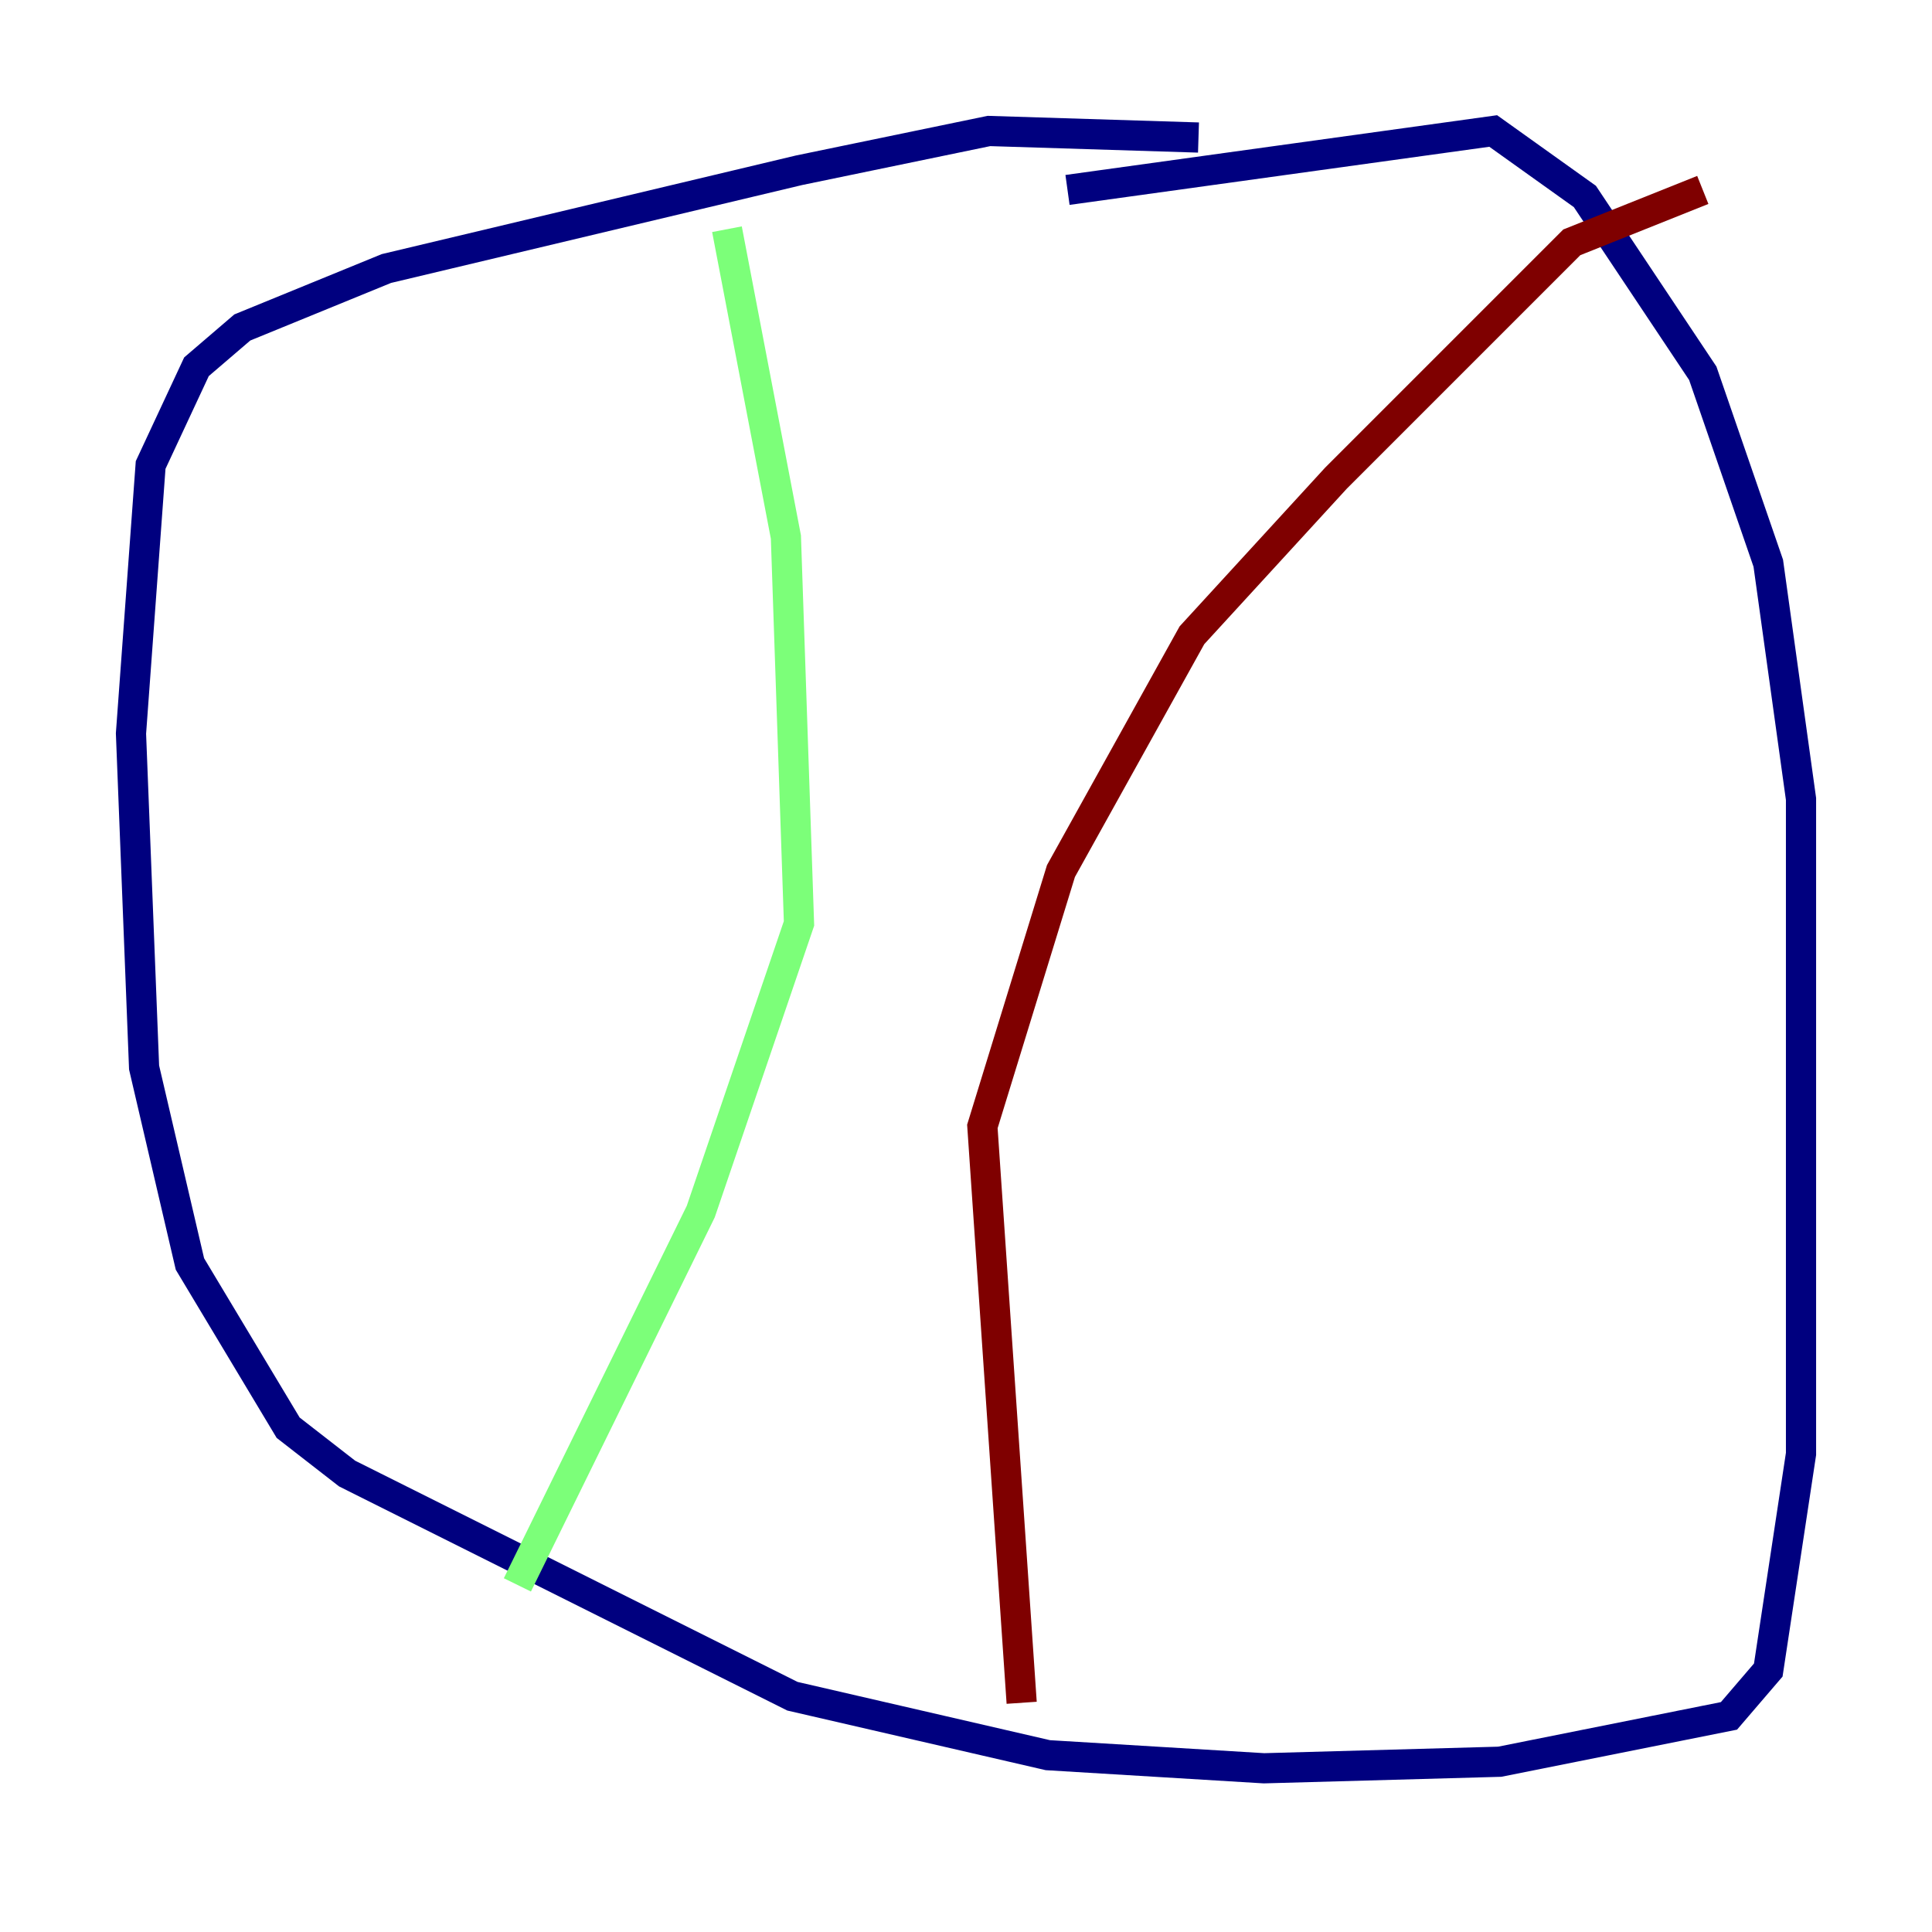<?xml version="1.0" encoding="utf-8" ?>
<svg baseProfile="tiny" height="128" version="1.2" viewBox="0,0,128,128" width="128" xmlns="http://www.w3.org/2000/svg" xmlns:ev="http://www.w3.org/2001/xml-events" xmlns:xlink="http://www.w3.org/1999/xlink"><defs /><polyline fill="none" points="79.403,9.112 65.519,8.678 52.936,11.281 25.6,17.79 16.054,21.695 13.017,24.298 9.98,30.807 8.678,48.597 9.546,70.725 12.583,83.742 19.091,94.59 22.997,97.627 52.502,112.38 69.424,116.285 83.742,117.153 99.363,116.719 114.549,113.681 117.153,110.644 119.322,96.325 119.322,52.936 117.153,37.315 112.814,24.732 105.003,13.017 98.929,8.678 70.725,12.583" stroke="#00007f" stroke-width="2" /><polyline fill="none" points="48.163,15.186 52.068,35.58 52.936,61.18 46.427,80.271 34.278,105.003" stroke="#7cff79" stroke-width="2" /><polyline fill="none" points="67.688,112.814 65.085,74.63 70.291,57.709 78.969,42.088 88.515,31.675 104.136,16.054 112.814,12.583" stroke="#7f0000" stroke-width="2" /></svg>